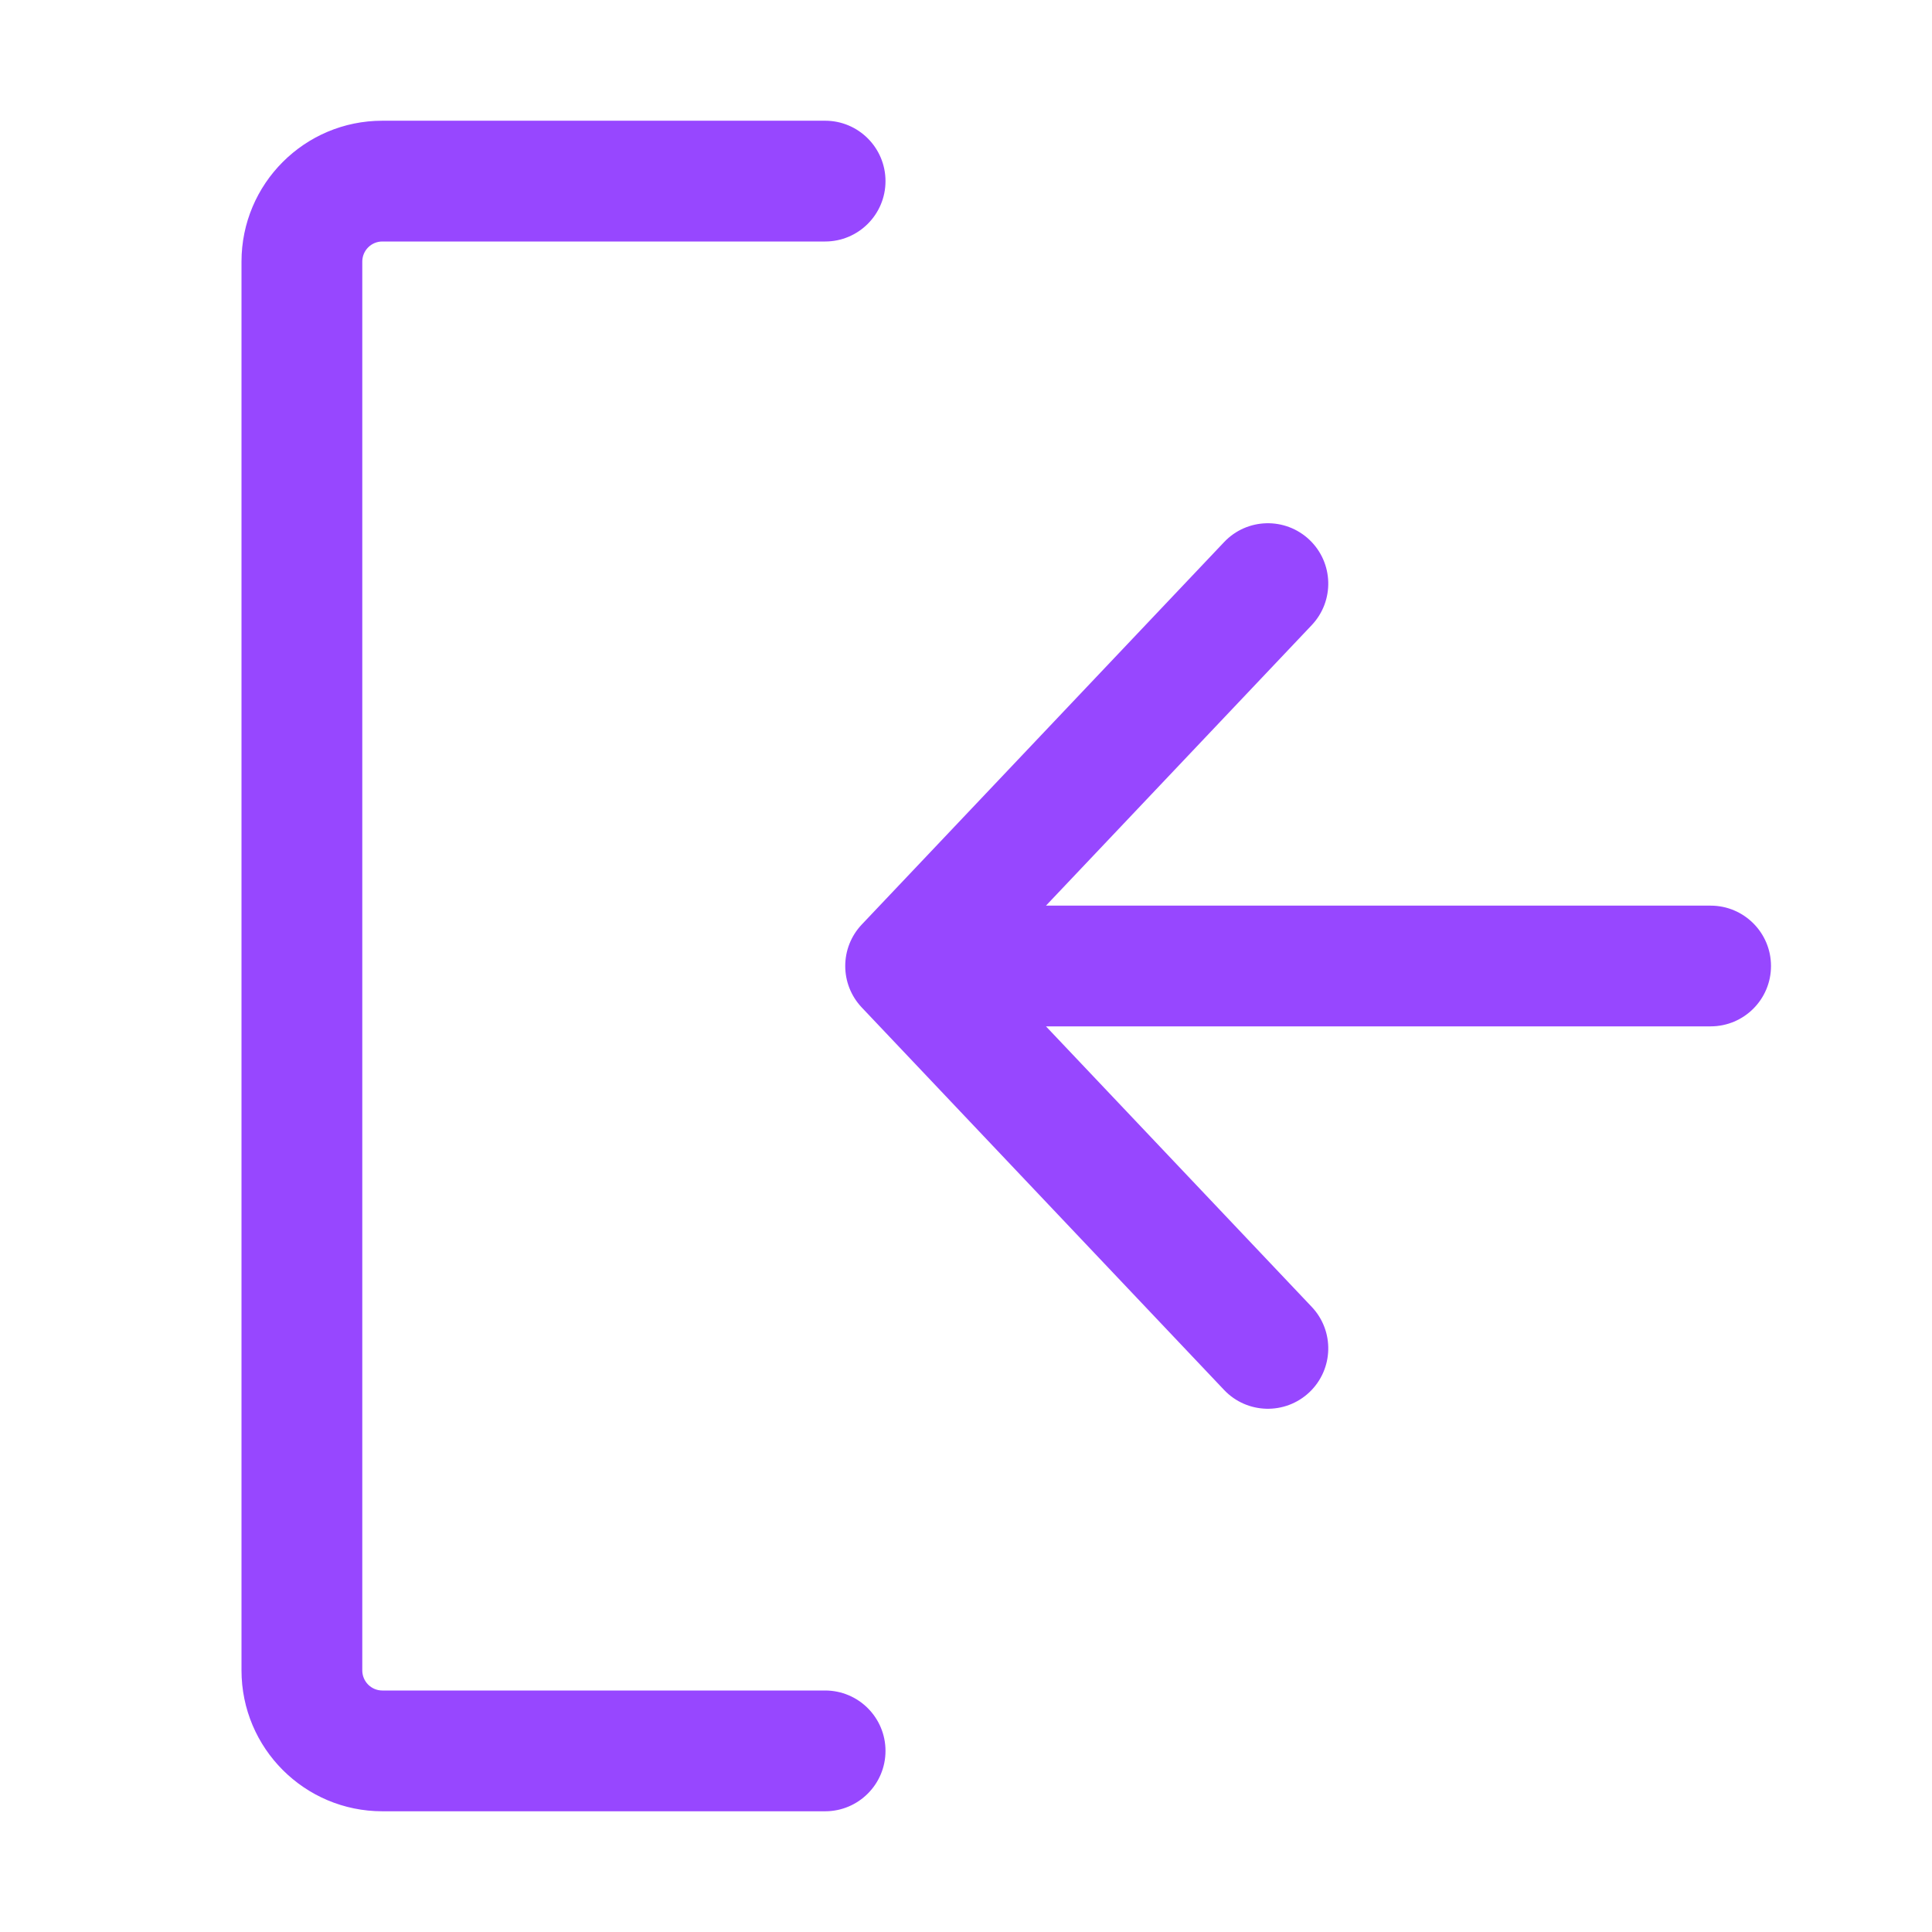 <svg width="33" height="33" viewBox="0 0 33 33" fill="none" xmlns="http://www.w3.org/2000/svg">
<path fill-rule="evenodd" clip-rule="evenodd" d="M4.125 4.469C4.125 3.14 5.202 2.062 6.531 2.062H14.094C14.663 2.062 15.125 2.524 15.125 3.094C15.125 3.663 14.663 4.125 14.094 4.125H6.531C6.341 4.125 6.188 4.279 6.188 4.469V28.531C6.188 28.721 6.341 28.875 6.531 28.875H14.094C14.663 28.875 15.125 29.337 15.125 29.906C15.125 30.476 14.663 30.938 14.094 30.938H6.531C5.202 30.938 4.125 29.86 4.125 28.531V4.469ZM17.866 17.531L22.405 22.322C22.797 22.735 22.779 23.388 22.366 23.78C21.952 24.172 21.299 24.154 20.908 23.741L14.72 17.209C14.343 16.811 14.343 16.189 14.72 15.791L20.908 9.26C21.299 8.846 21.952 8.828 22.366 9.22C22.779 9.612 22.797 10.264 22.405 10.678L17.866 15.469H29.219C29.788 15.469 30.25 15.931 30.25 16.5C30.25 17.07 29.788 17.531 29.219 17.531H17.866Z" fill="#9747FF"/>
</svg>
